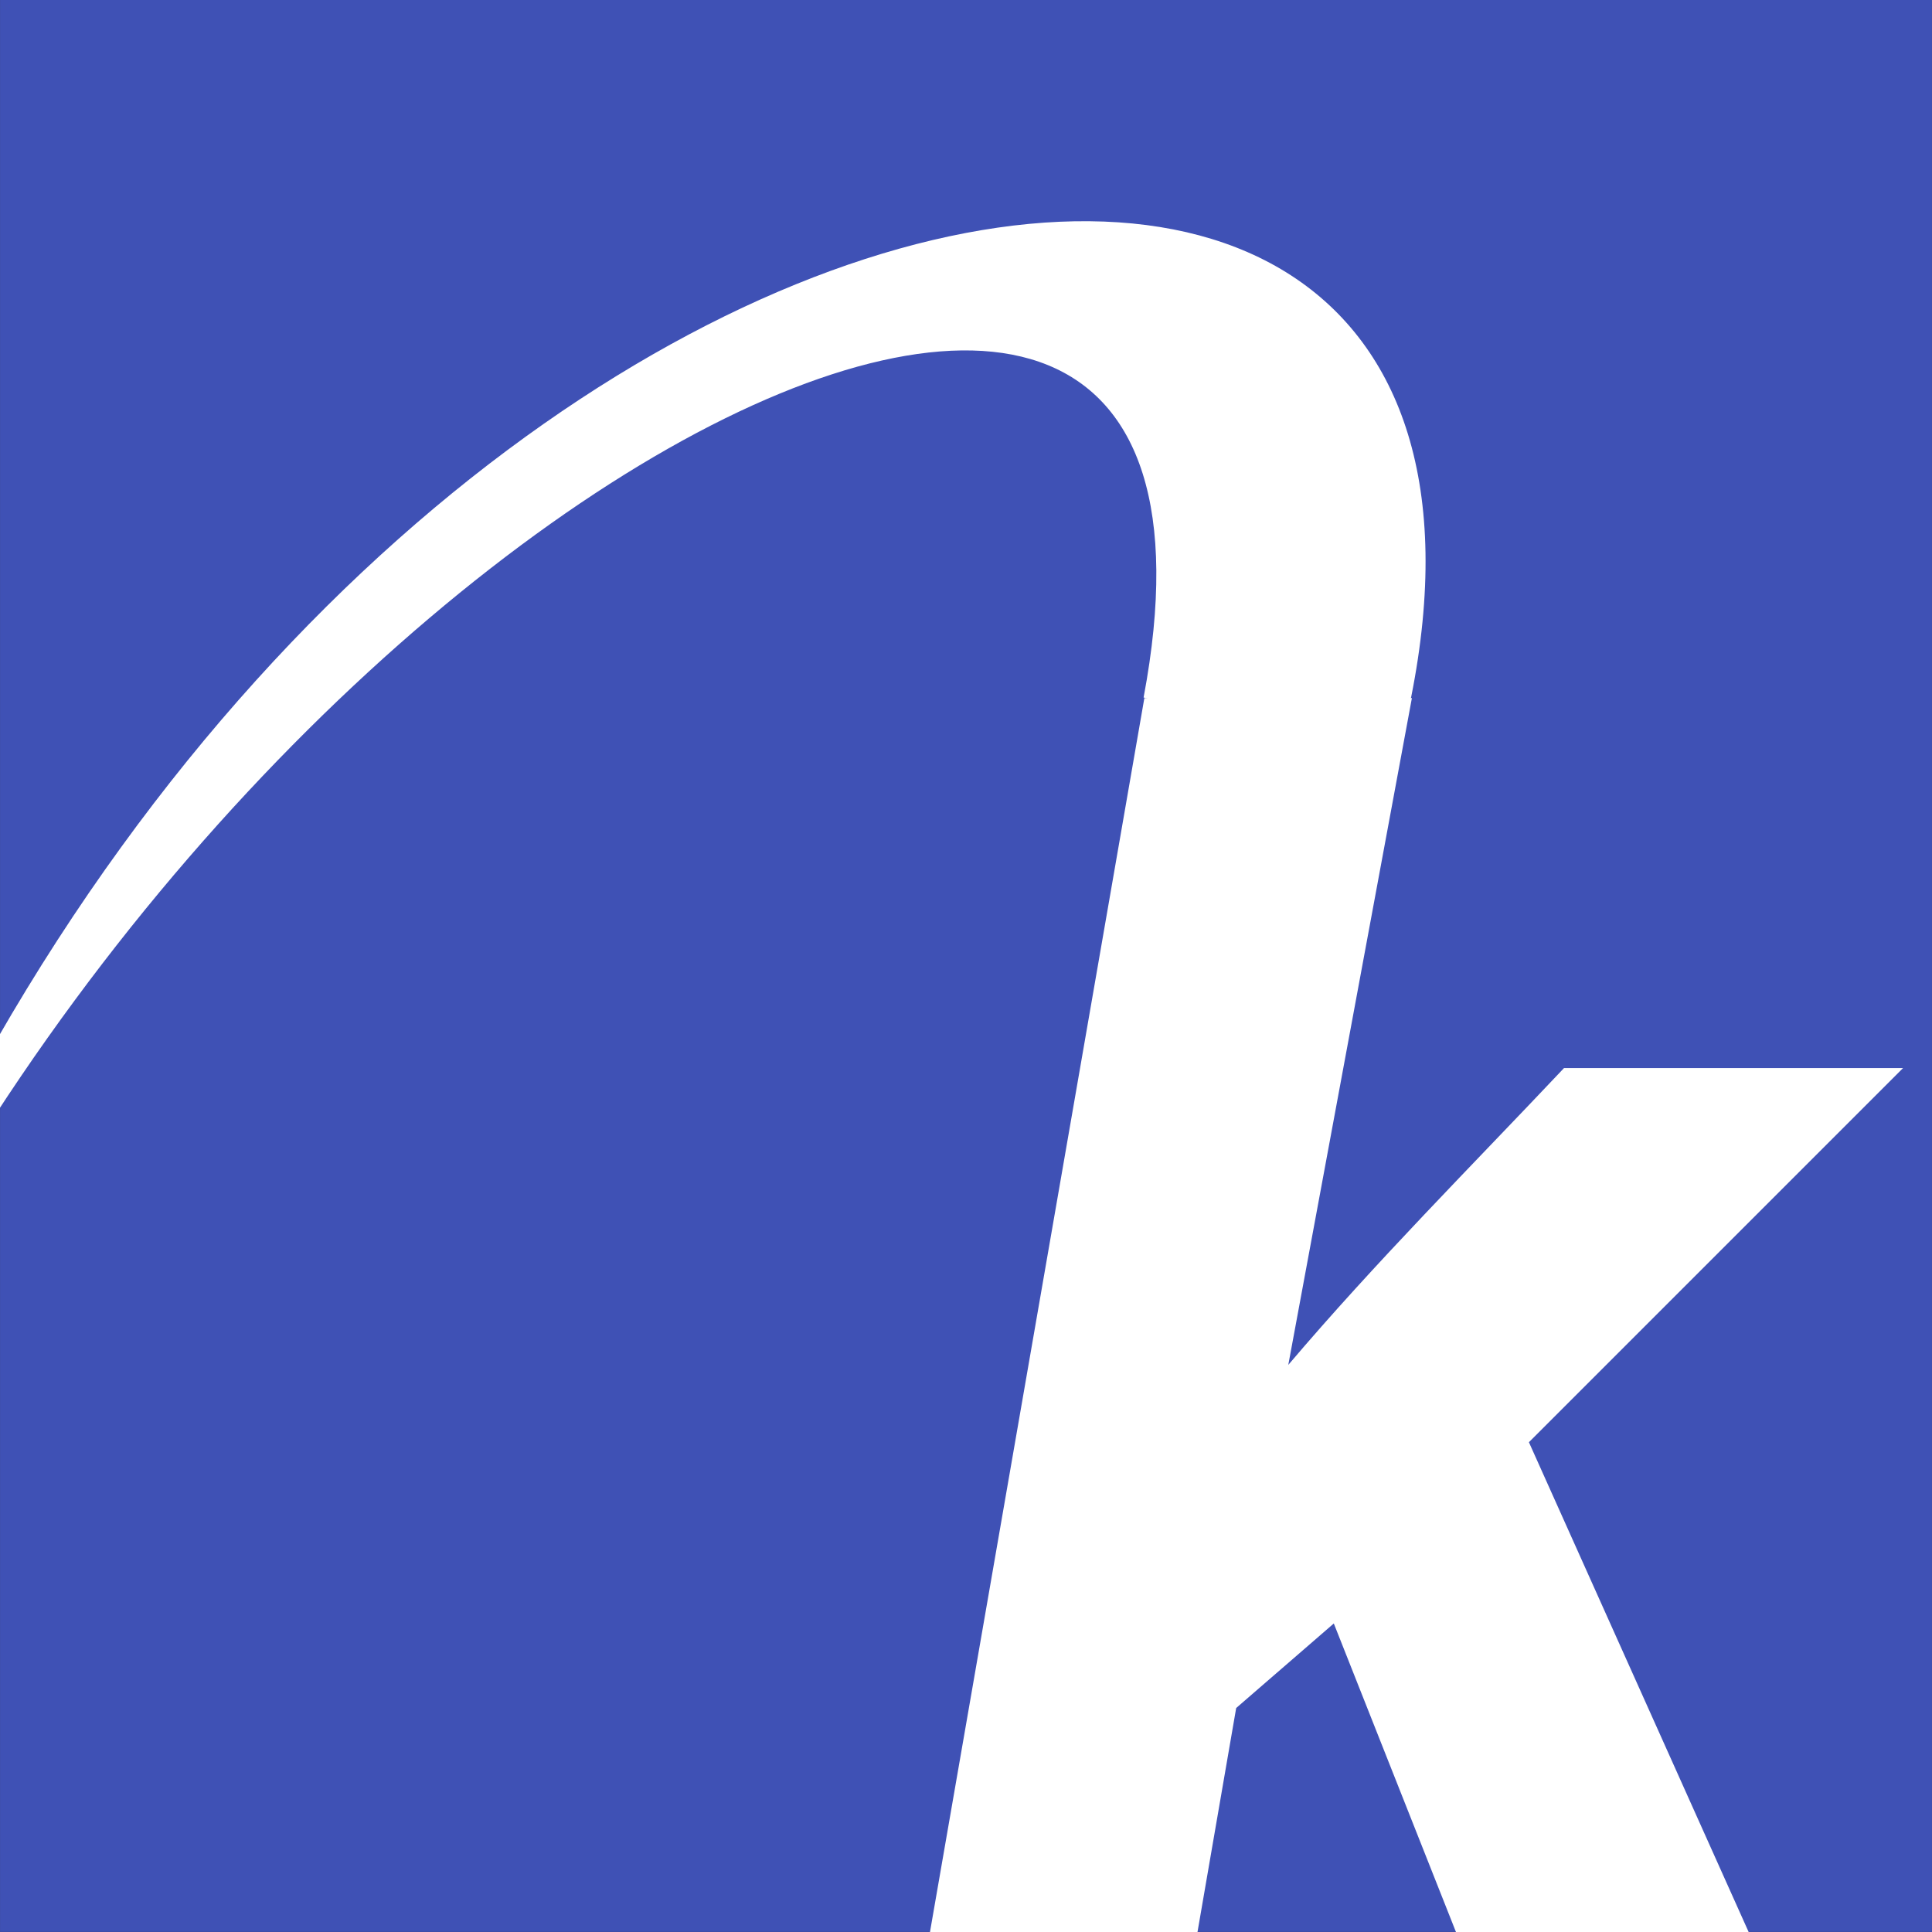 <?xml version="1.0" encoding="UTF-8" standalone="no"?>
<svg
   xmlns:dc="http://purl.org/dc/elements/1.1/"
   xmlns:cc="http://creativecommons.org/ns#"
   xmlns:rdf="http://www.w3.org/1999/02/22-rdf-syntax-ns#"
   xmlns:svg="http://www.w3.org/2000/svg"
   xmlns="http://www.w3.org/2000/svg"
   xmlns:sodipodi="http://sodipodi.sourceforge.net/DTD/sodipodi-0.dtd"
   xmlns:inkscape="http://www.inkscape.org/namespaces/inkscape"
   inkscape:export-ydpi="96"
   inkscape:export-xdpi="96"
   inkscape:export-filename="/Users/pedrozopayares/Documents/Development/link/src/favicon.png"
   width="90"
   height="90"
   viewBox="0 0 23.812 23.813"
   version="1.1"
   id="svg8"
   inkscape:version="1.0 (4035a4f, 2020-05-01)"
   sodipodi:docname="logo-link.svg">
  <rect x="0" y="0" width="23.812" height="23.813" fill="#333333" stroke="none"/>
  <defs
     id="defs2">
    <clipPath
       id="clipPath4169"
       clipPathUnits="userSpaceOnUse">
      <path
         id="path4171"
         d="M 0,77.414 H 200 V 0 H 0 Z" />
    </clipPath>
  </defs>
  <sodipodi:namedview
     units="px"
     id="base"
     pagecolor="#ffffff"
     bordercolor="#666666"
     borderopacity="1.0"
     inkscape:pageopacity="0.0"
     inkscape:pageshadow="2"
     inkscape:zoom="0.58325294"
     inkscape:cx="-115.60338"
     inkscape:cy="172.41979"
     inkscape:document-units="mm"
     inkscape:current-layer="layer1"
     inkscape:document-rotation="0"
     showgrid="false"
     showguides="false"
     inkscape:window-width="1251"
     inkscape:window-height="755"
     inkscape:window-x="343"
     inkscape:window-y="1103"
     inkscape:window-maximized="0" />
  <g
     inkscape:label="Capa 1"
     inkscape:groupmode="layer"
     id="layer1">
    <rect
       y="0"
       x="0"
       height="23.812"
       width="23.812"
       id="rect1090"
       style="fill:#3f51b5;fill-opacity:1;stroke:none;stroke-width:5" />
    <g
       transform="matrix(1.626,0,0,1.626,-16.866,-13.505)"
       style="font-style:normal;font-variant:normal;font-weight:900;font-stretch:normal;font-size:41.679px;line-height:1.25;font-family:Roboto;-inkscape-font-specification:'Roboto, Heavy';font-variant-ligatures:normal;font-variant-caps:normal;font-variant-numeric:normal;font-variant-east-asian:normal;fill:#3f51b5;fill-opacity:1;stroke:none;stroke-width:1.042"
       id="text965"
       aria-label="Link">
      <path
         sodipodi:nodetypes="ccccccccccccc"
         id="path988"
         style="font-style:italic;font-variant:normal;font-weight:900;font-stretch:normal;font-size:41.679px;font-family:Roboto;-inkscape-font-specification:'Roboto, Heavy Italic';font-variant-ligatures:normal;font-variant-caps:normal;font-variant-numeric:normal;font-variant-east-asian:normal;fill:#ffffff;fill-opacity:1;stroke-width:0.316"
         d="m 20.483,20.612 -0.74,0.641 -0.314,1.818 h -2.028 l 1.646,-9.474 h 2.028 l -0.937,5.055 c 0.662,-0.78 1.388,-1.506 2.09,-2.25 h 2.57 l -2.836,2.836 1.72,3.834 h -2.225 z" />
    </g>
    <path
       sodipodi:nodetypes="cccc"
       id="path969"
       d="m 17.392,8.597 c -0.171,0.298 -0.875,0.654 -3.297,0 C 15.862,-0.781 2.242,6.492 -2.542,18.51 2.887,1.646 19.466,-1.78 17.392,8.597 Z"
       style="fill:#ffffff;fill-opacity:1;stroke:none;stroke-width:0.052px;stroke-linecap:butt;stroke-linejoin:miter;stroke-opacity:1" />
    <g
       transform="translate(0.321,58.38)"
       aria-label="Link"
       id="g1086"
       style="font-style:normal;font-variant:normal;font-weight:900;font-stretch:normal;font-size:41.679px;line-height:1.25;font-family:Roboto;-inkscape-font-specification:'Roboto, Heavy';font-variant-ligatures:normal;font-variant-caps:normal;font-variant-numeric:normal;font-variant-east-asian:normal;fill:#3f51b5;fill-opacity:1;stroke:none;stroke-width:1.042">
      <path
         d="m 32.028,21.256 h 6.117 l -0.485,2.785 H 28.015 L 30.615,9.023 h 3.538 z"
         style="font-style:italic;font-variant:normal;font-weight:900;font-stretch:normal;font-size:41.679px;font-family:Roboto;-inkscape-font-specification:'Roboto, Heavy Italic';font-variant-ligatures:normal;font-variant-caps:normal;font-variant-numeric:normal;font-variant-east-asian:normal;fill:#3f51b5;fill-opacity:1;stroke-width:0.528"
         id="path1076" />
      <path
         d="M 42.662,24.041 H 39.258 L 41.197,12.88 h 3.404 z M 41.496,10.064 q -0.021,-0.753 0.526,-1.258 0.557,-0.505 1.341,-0.505 0.794,0 1.32,0.454 0.536,0.454 0.557,1.186 0.021,0.763 -0.526,1.269 -0.547,0.495 -1.341,0.495 -0.774,0 -1.32,-0.444 -0.536,-0.454 -0.557,-1.196 z"
         style="font-style:italic;font-variant:normal;font-weight:900;font-stretch:normal;font-size:41.679px;font-family:Roboto;-inkscape-font-specification:'Roboto, Heavy Italic';font-variant-ligatures:normal;font-variant-caps:normal;font-variant-numeric:normal;font-variant-east-asian:normal;fill:#3f51b5;fill-opacity:1;stroke-width:0.528"
         id="path1078" />
      <path
         d="m 49.851,12.87 -0.237,1.341 q 1.341,-1.588 3.228,-1.547 1.547,0.031 2.3,1.155 0.763,1.114 0.557,3.198 l -1.176,7.024 h -3.404 l 1.186,-7.045 q 0.041,-0.361 0.021,-0.66 -0.072,-0.98 -1.155,-0.98 -0.897,-0.021 -1.64,0.794 l -1.392,7.891 H 44.746 L 46.685,12.88 Z"
         style="font-style:italic;font-variant:normal;font-weight:900;font-stretch:normal;font-size:41.679px;font-family:Roboto;-inkscape-font-specification:'Roboto, Heavy Italic';font-variant-ligatures:normal;font-variant-caps:normal;font-variant-numeric:normal;font-variant-east-asian:normal;fill:#3f51b5;fill-opacity:1;stroke-width:0.528"
         id="path1080" />
      <path
         d="m 61.672,19.925 -1.238,1.073 -0.526,3.043 H 56.514 L 59.268,8.187 h 3.393 L 61.094,16.645 c 1.108,-1.305 2.322,-2.519 3.497,-3.765 h 4.301 l -4.745,4.745 2.878,6.416 H 63.301 Z"
         style="font-style:italic;font-variant:normal;font-weight:900;font-stretch:normal;font-size:41.679px;font-family:Roboto;-inkscape-font-specification:'Roboto, Heavy Italic';font-variant-ligatures:normal;font-variant-caps:normal;font-variant-numeric:normal;font-variant-east-asian:normal;fill:#3f51b5;fill-opacity:1;stroke-width:0.528"
         id="path1082"
         sodipodi:nodetypes="ccccccccccccc" />
      <path
         id="path1084"
         style="font-style:italic;font-variant:normal;font-weight:900;font-stretch:normal;font-size:41.679px;font-family:Roboto;-inkscape-font-specification:'Roboto, Heavy Italic';font-variant-ligatures:normal;font-variant-caps:normal;font-variant-numeric:normal;font-variant-east-asian:normal;fill:#3f51b5;fill-opacity:1;stroke-width:0.528"
         d="M 42.662,24.041 H 39.258 L 41.197,12.88 h 3.404 z M 41.496,10.064 q -0.021,-0.753 0.526,-1.258 0.557,-0.505 1.341,-0.505 0.794,0 1.32,0.454 0.536,0.454 0.557,1.186 0.021,0.763 -0.526,1.269 -0.547,0.495 -1.341,0.495 -0.774,0 -1.32,-0.444 -0.536,-0.454 -0.557,-1.196 z" />
    </g>
    <path
       style="fill:#3f51b5;fill-opacity:1;stroke:none;stroke-width:0.134px;stroke-linecap:butt;stroke-linejoin:miter;stroke-opacity:1"
       d="m 30.576,66.56 v 0 c 7.482,-6.882 30.86,-11.313 29.007,0.045 1.008,0.038 2.126,0.054 3.392,0.019 C 64.886,55.508 41.092,56.662 30.576,66.56 Z"
       id="path1088"
       sodipodi:nodetypes="cccccc" />
  </g>
</svg>
